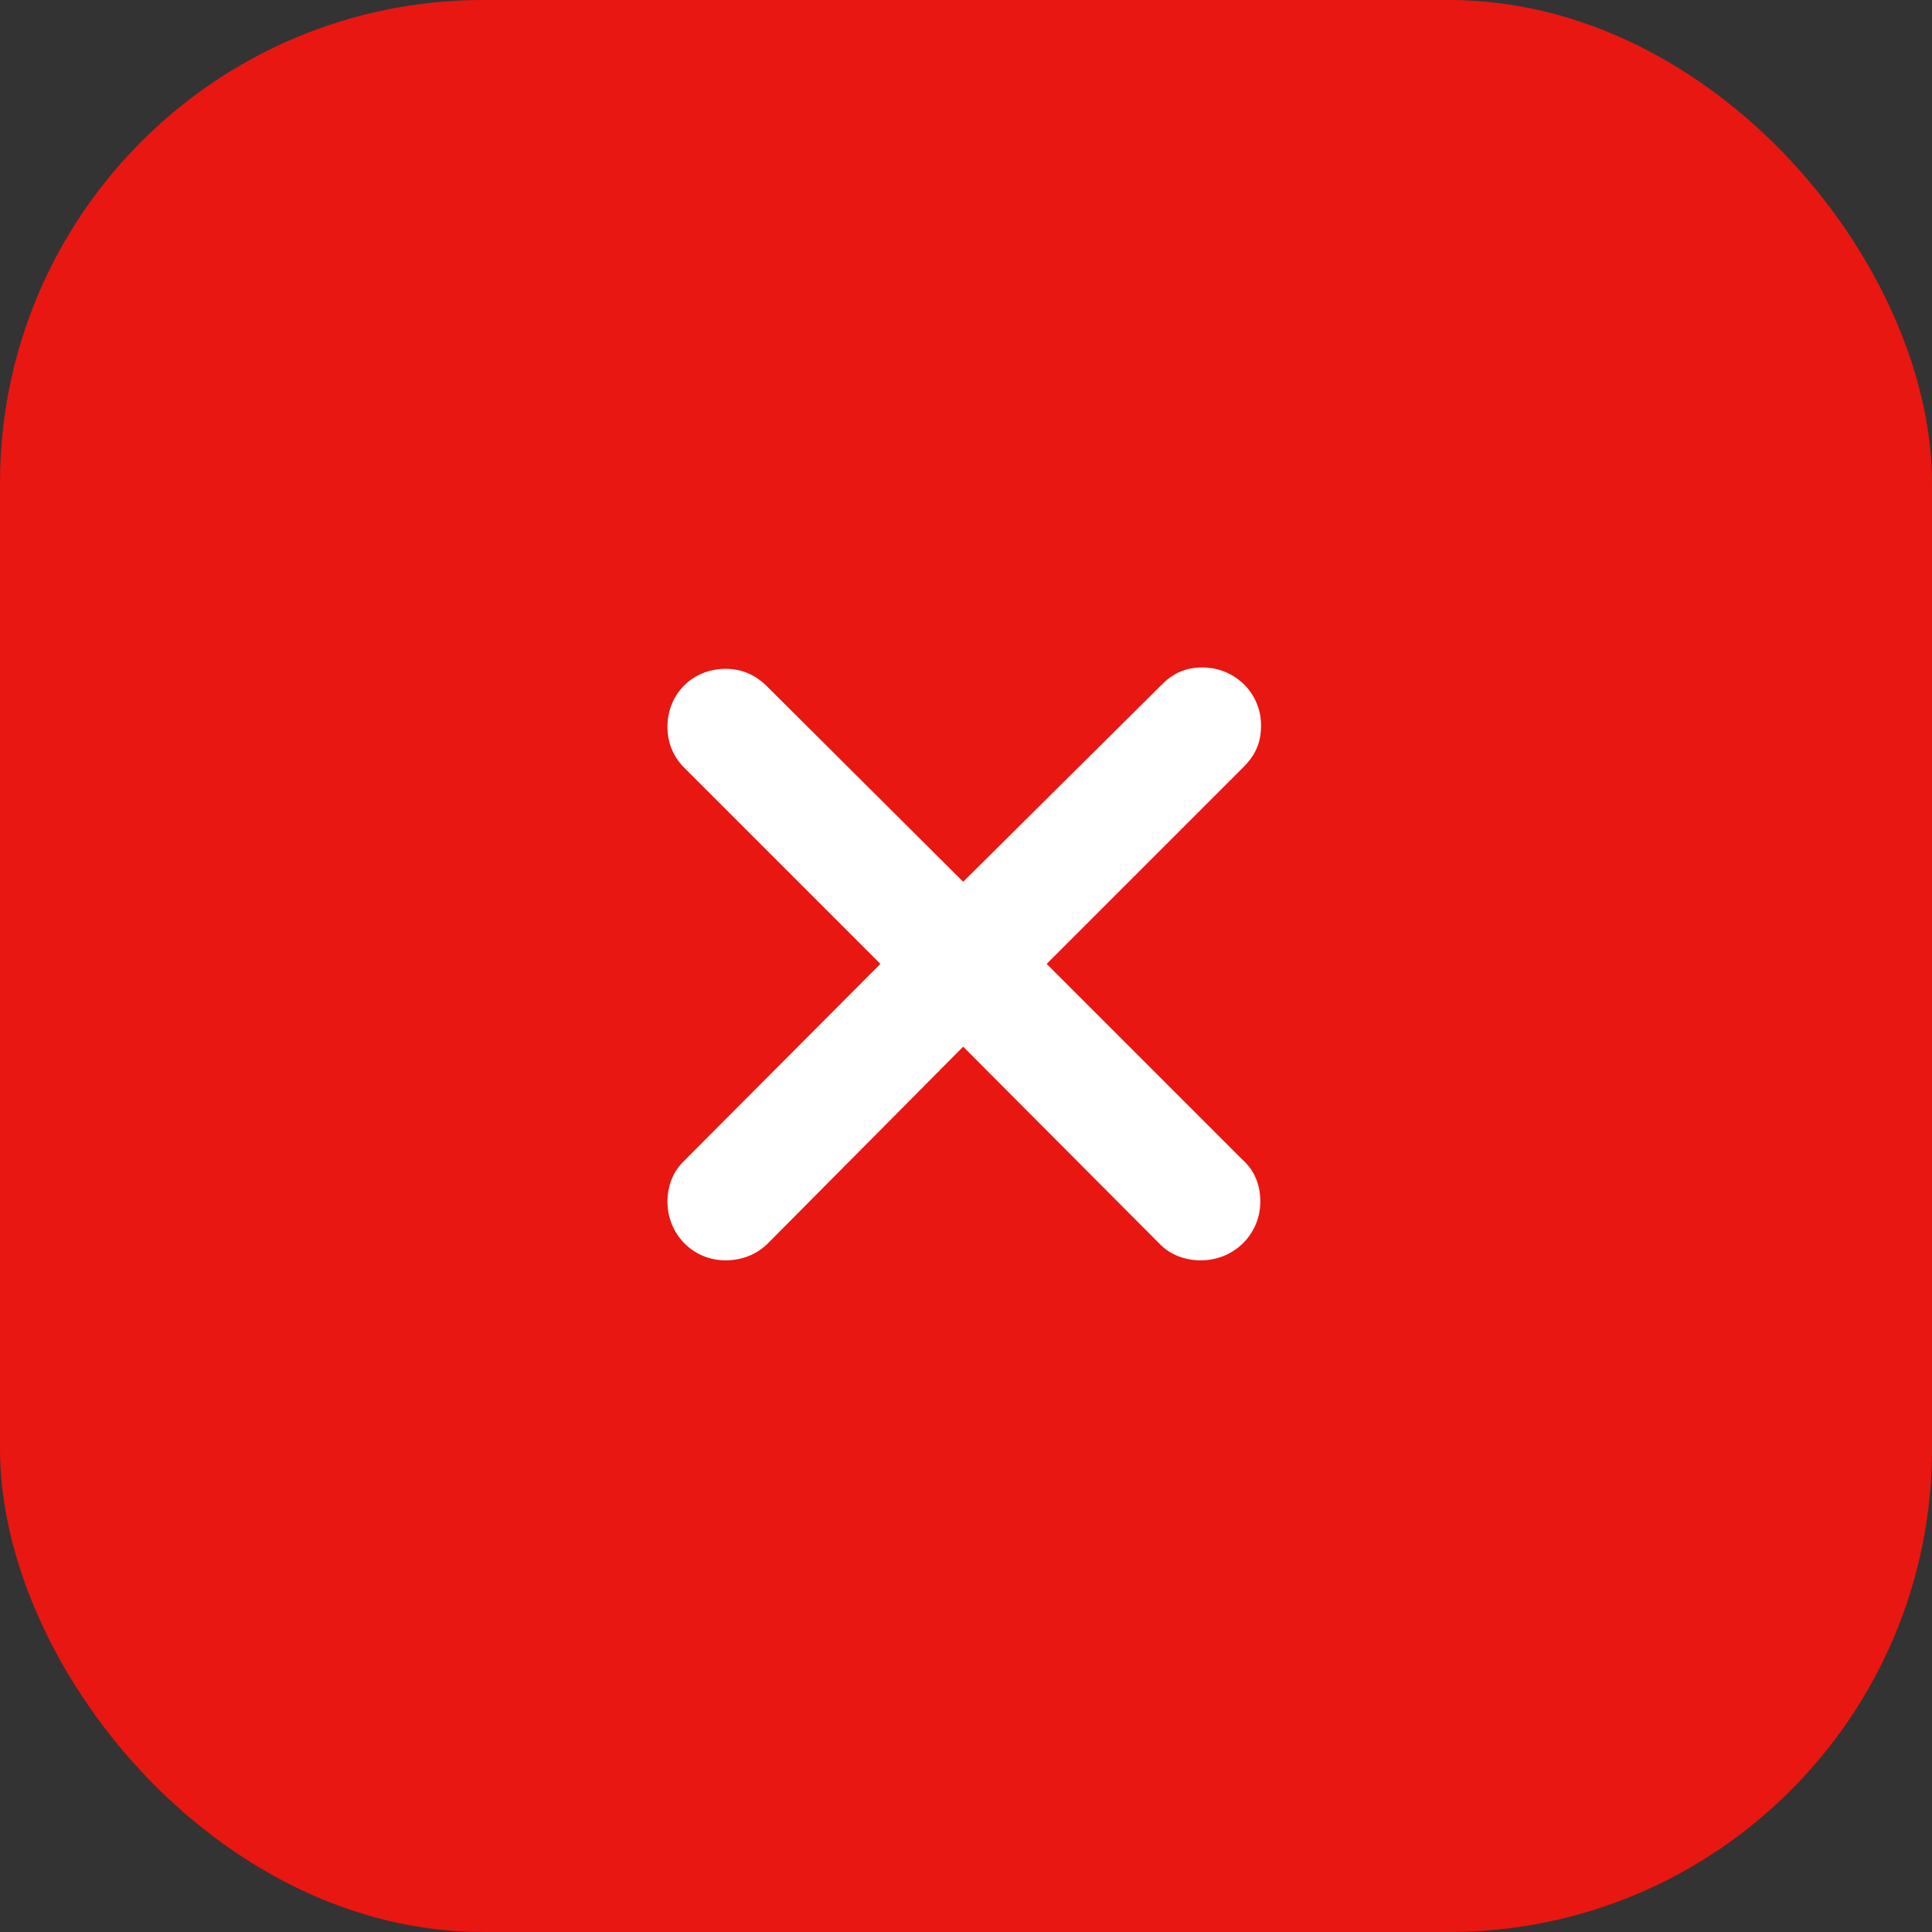 <svg width="32" height="32" viewBox="0 0 32 32" fill="none" xmlns="http://www.w3.org/2000/svg">
<rect x="0" y="0" width="32" height="32" fill="#333333" stroke="none"/>
<rect width="32" height="32" rx="8" fill="#E81711"/>
<circle cx="16" cy="16" r="11.5" fill="white"/>
<path d="M15.953 27.906C22.492 27.906 27.906 22.48 27.906 15.953C27.906 9.414 22.48 4 15.941 4C9.414 4 4 9.414 4 15.953C4 22.48 9.426 27.906 15.953 27.906ZM12.016 20.875C11.477 20.875 11.055 20.441 11.055 19.902C11.055 19.645 11.148 19.398 11.336 19.223L14.582 15.965L11.336 12.719C11.148 12.531 11.055 12.297 11.055 12.039C11.055 11.488 11.477 11.078 12.016 11.078C12.285 11.078 12.496 11.172 12.684 11.348L15.953 14.605L19.246 11.336C19.445 11.137 19.656 11.055 19.914 11.055C20.453 11.055 20.887 11.477 20.887 12.016C20.887 12.285 20.805 12.496 20.594 12.707L17.336 15.965L20.582 19.211C20.781 19.387 20.875 19.633 20.875 19.902C20.875 20.441 20.441 20.875 19.891 20.875C19.621 20.875 19.375 20.781 19.199 20.594L15.953 17.336L12.719 20.594C12.531 20.781 12.285 20.875 12.016 20.875Z" fill="#E81711"/>
</svg>

